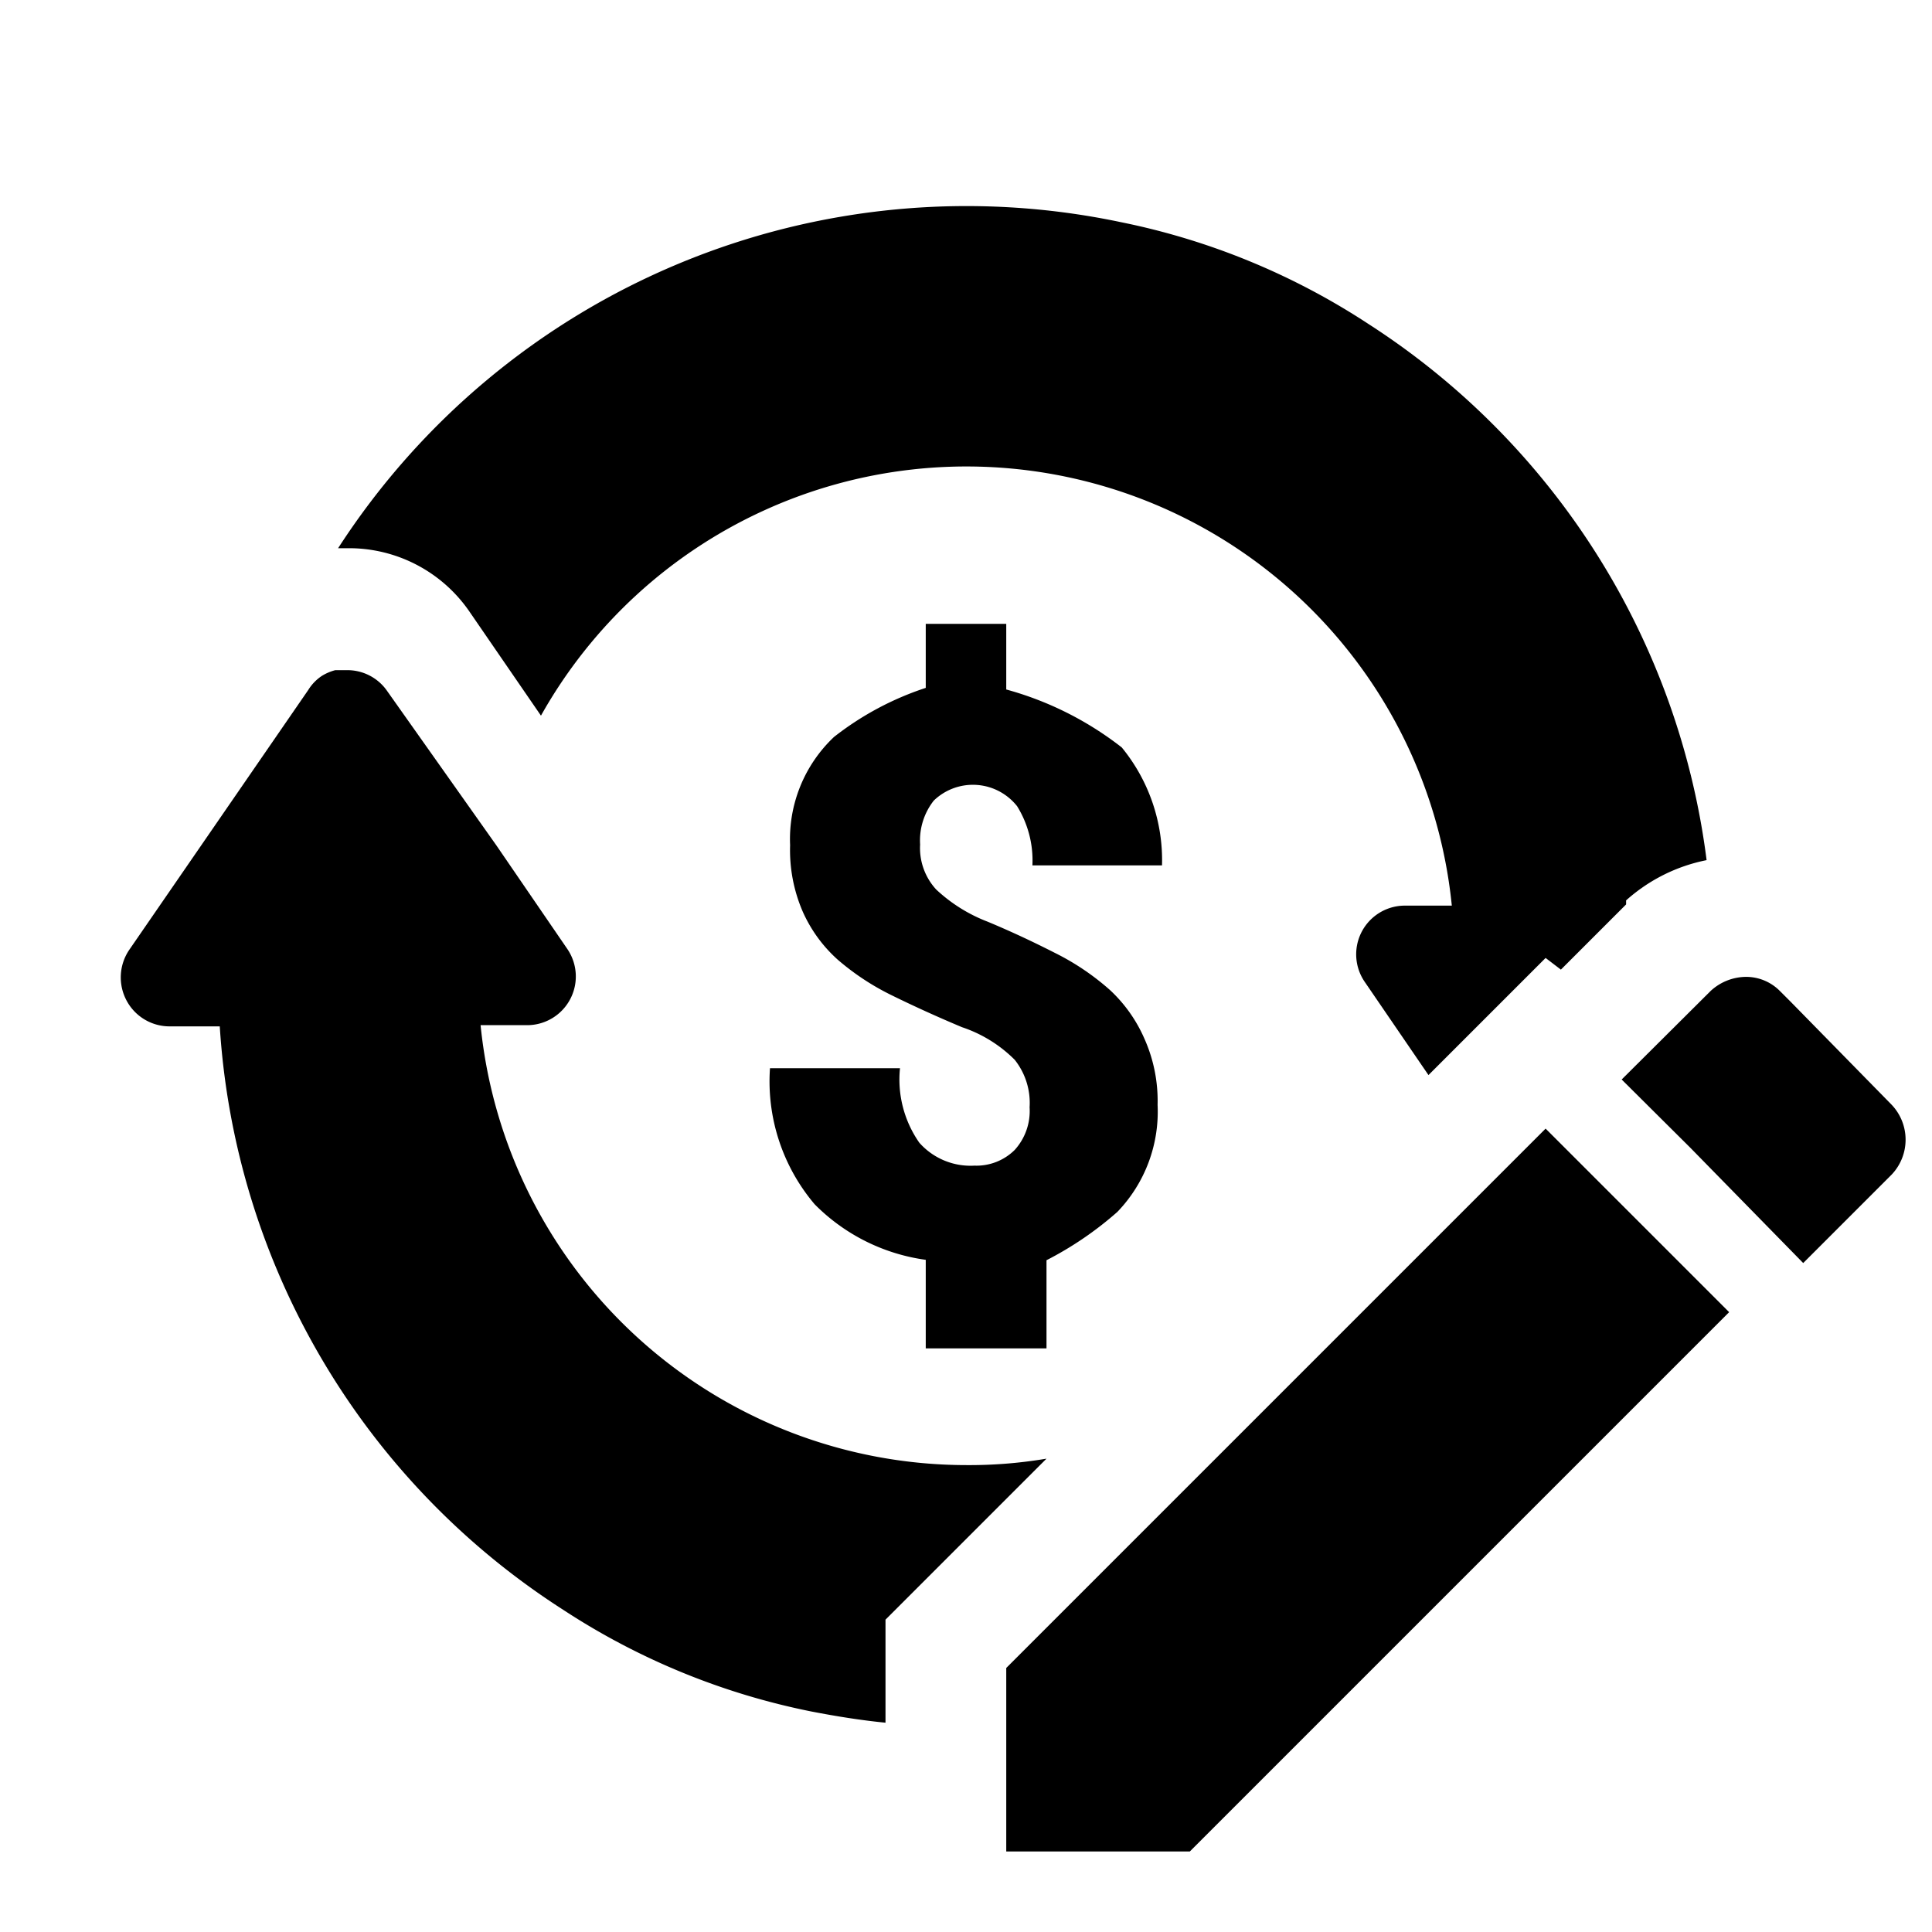 <svg xmlns="http://www.w3.org/2000/svg" viewBox="0 0 48 48">
    <path class="cls-1"
          d="M26,36.24l-4,4v2.56c-.61-.06-1.23-.16-1.85-.28A17.52,17.52,0,0,1,14,40,18.61,18.61,0,0,1,5.46,25.5H4.21a1.21,1.21,0,0,1-1.07-.65,1.22,1.22,0,0,1,.07-1.25l4.45-6.46A1.13,1.13,0,0,1,8,16.79a1.22,1.22,0,0,1,.33-.14l.15,0h.14a1.2,1.2,0,0,1,1,.52L12.33,21l1.76,2.57a1.21,1.21,0,0,1-1,1.9H11.94A12.14,12.14,0,0,0,24,36.4,11.52,11.52,0,0,0,26,36.24Z"/><path class="cls-1" d="M38.4,23.8l-2.12,2.12-.79.79L33.91,24.4a1.21,1.21,0,0,1,1-1.9h1.16a12.12,12.12,0,0,0-22.63-4.72l-1.78-2.59a3.63,3.63,0,0,0-3-1.57H8.4A18.59,18.59,0,0,1,27.85,5.52,17.52,17.52,0,0,1,34,8.05a18.63,18.63,0,0,1,8.4,13.32,4.23,4.23,0,0,0-2,1l0,.05,0,.05-1.62,1.62Z"/><path class="cls-1" d="M27.58,24.6a6.23,6.23,0,0,0-1.36-.92c-.53-.27-1.08-.53-1.68-.78a3.92,3.92,0,0,1-1.28-.8,1.52,1.52,0,0,1-.4-1.12,1.6,1.6,0,0,1,.34-1.09,1.4,1.4,0,0,1,2.07.14,2.56,2.56,0,0,1,.38,1.47h3.22a4.42,4.42,0,0,0-1-2.93A8.16,8.16,0,0,0,25,17.13V15.5H23v1.59a7.46,7.46,0,0,0-2.28,1.22A3.49,3.49,0,0,0,19.63,21a3.84,3.84,0,0,0,.31,1.64,3.52,3.52,0,0,0,.87,1.2,6.25,6.25,0,0,0,1.37.9c.53.26,1.1.52,1.72.78a3.35,3.35,0,0,1,1.31.81,1.72,1.72,0,0,1,.37,1.18,1.44,1.44,0,0,1-.37,1.06,1.35,1.35,0,0,1-1,.39,1.7,1.7,0,0,1-1.37-.57,2.74,2.74,0,0,1-.48-1.85H19.13a4.72,4.72,0,0,0,1.11,3.38A4.8,4.8,0,0,0,23,31.3v2.2h3V31.31a8.56,8.56,0,0,0,1.76-1.2,3.59,3.59,0,0,0,1-2.66,3.79,3.79,0,0,0-.33-1.65A3.62,3.62,0,0,0,27.58,24.6Z"/><polygon class="cls-1" points="42.96 32.6 29.56 46 25 46 25 41.44 35.24 31.2 37.22 29.22 38.4 28.04 42.96 32.6"/><path class="cls-1" d="M47,29.18l-2.2,2.2L42,28.52l-1.71-1.7,2.21-2.2a1.31,1.31,0,0,1,.88-.35,1.18,1.18,0,0,1,.84.35l.27.27L47,27.45A1.26,1.26,0,0,1,47,29.18Z"/>
</svg>
